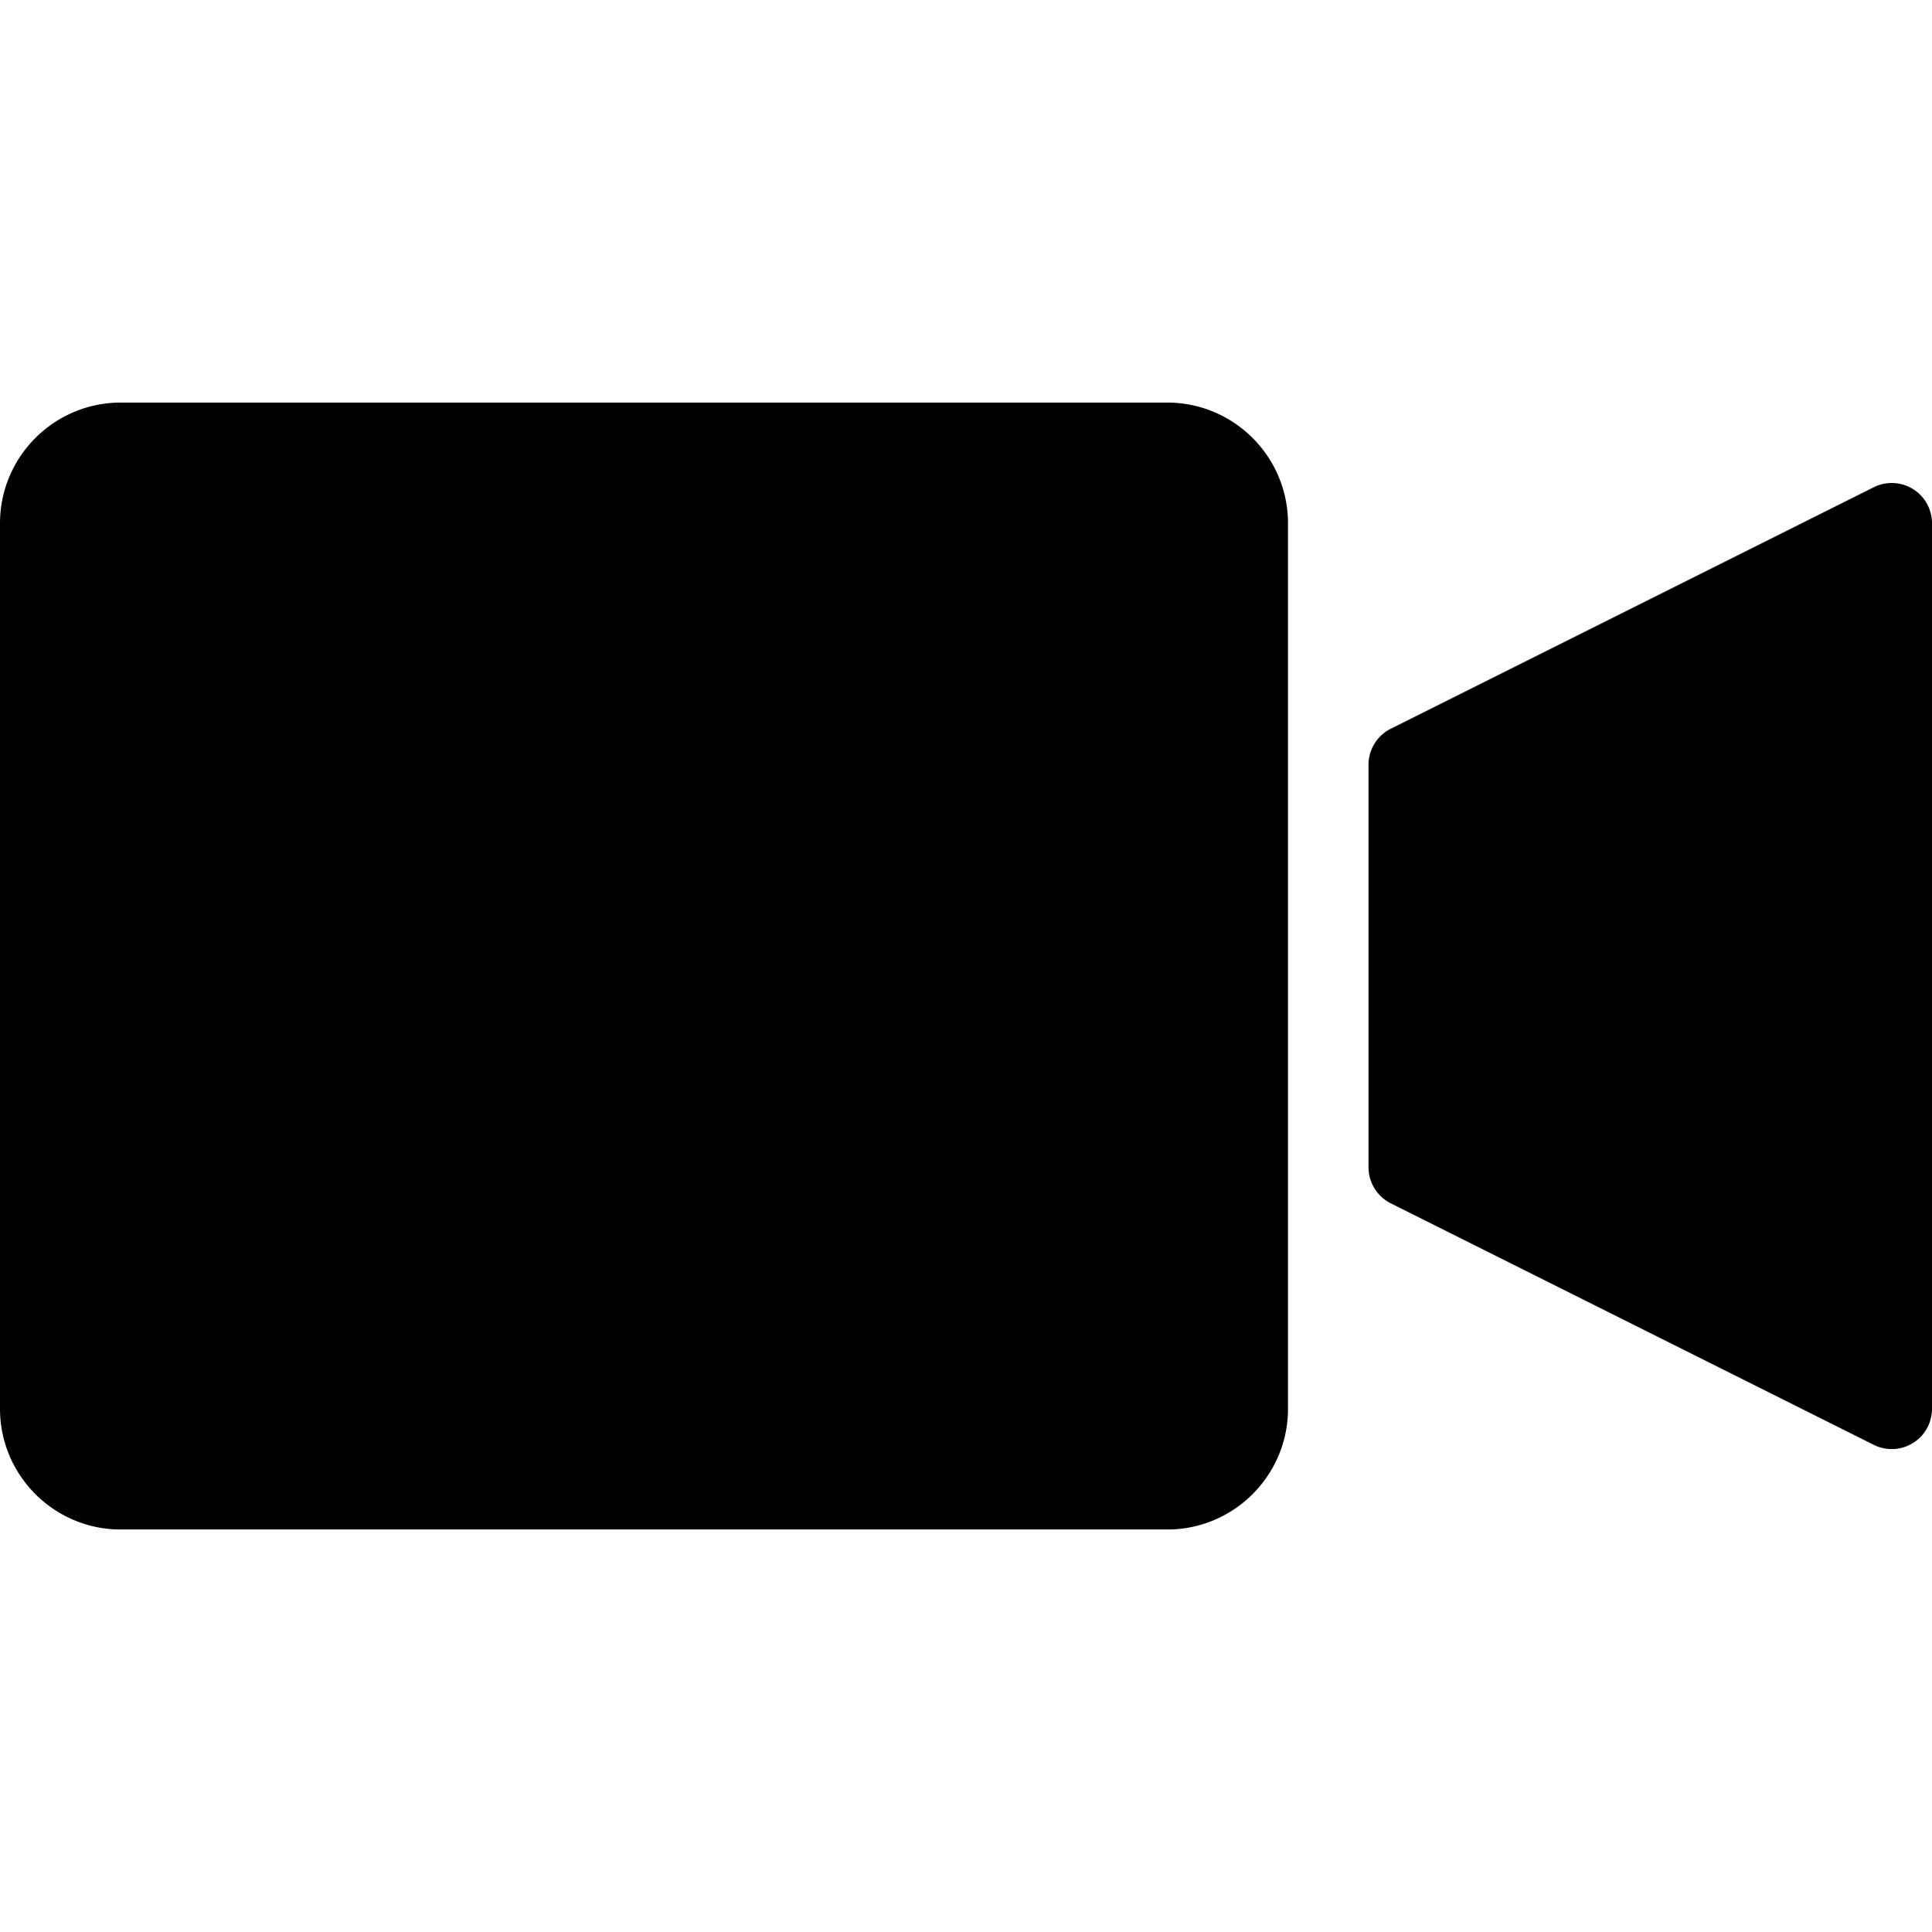 <svg xmlns="http://www.w3.org/2000/svg" viewBox="0 0 24 24">
  <path d="M14.5 5.001h-13c-.827 0-1.5.672-1.5 1.5v11c0 .826.673 1.5 1.5 1.499h13c.827.001 1.5-.673 1.5-1.499v-11c0-.828-.673-1.5-1.5-1.5Zm8.776 1.052-6 3a.501.501 0 0 0-.276.448v5c0 .188.107.361.276.447l6 3a.5.5 0 0 0 .724-.447v-11a.5.5 0 0 0-.724-.448Z"/>
</svg>
